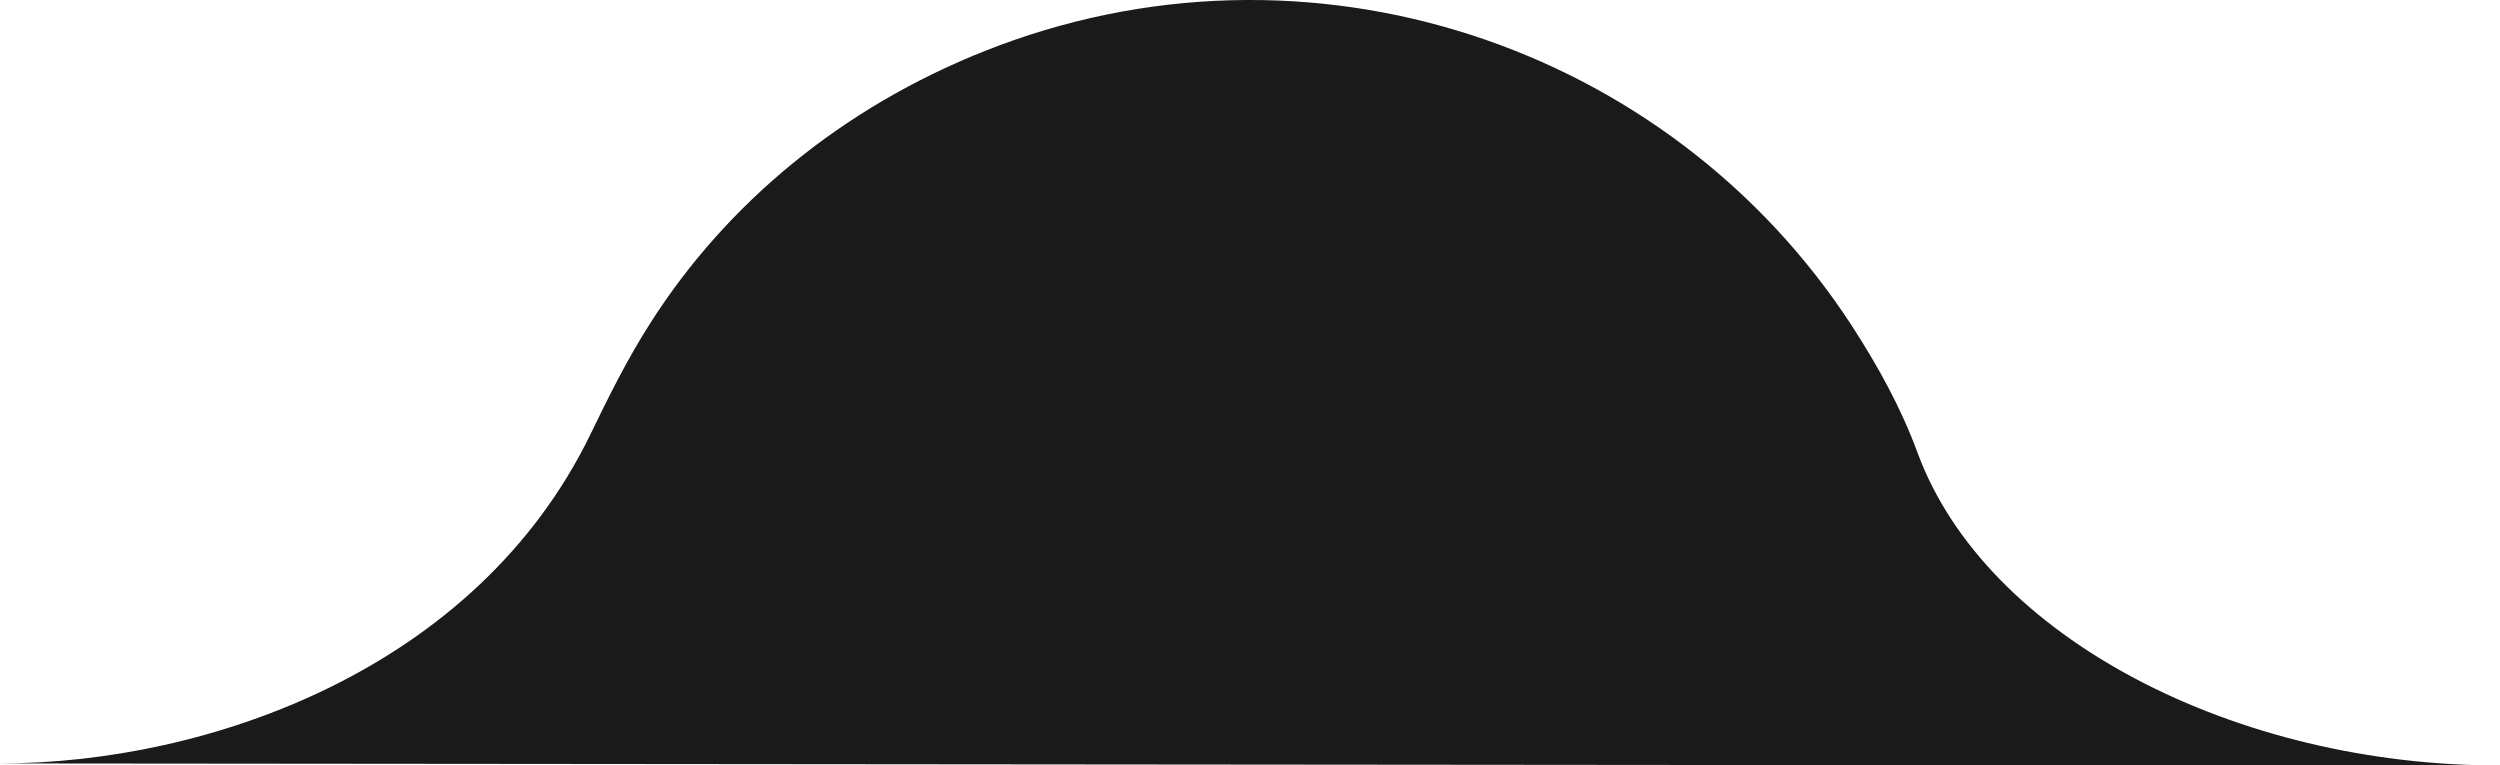 <?xml version="1.0" encoding="UTF-8"?><svg xmlns="http://www.w3.org/2000/svg" viewBox="0 0 87.76 26.87"><defs><style>.d{fill:#1a1a1a;fill-rule:evenodd;}</style></defs><g id="a"/><g id="b"><g id="c"><path class="d" d="M87.76,26.87c-9.24,.02-18.03-4.46-20.44-10.96-.59-1.61-1.41-3.08-2.31-4.47C58.6,1.58,45.92-2.72,34.57,1.79c-4.99,1.98-9.06,5.34-11.74,9.55-.82,1.28-1.47,2.6-2.09,3.88C16.71,23.54,7.25,26.8,0,26.8l87.76,.08Z"/></g></g></svg>